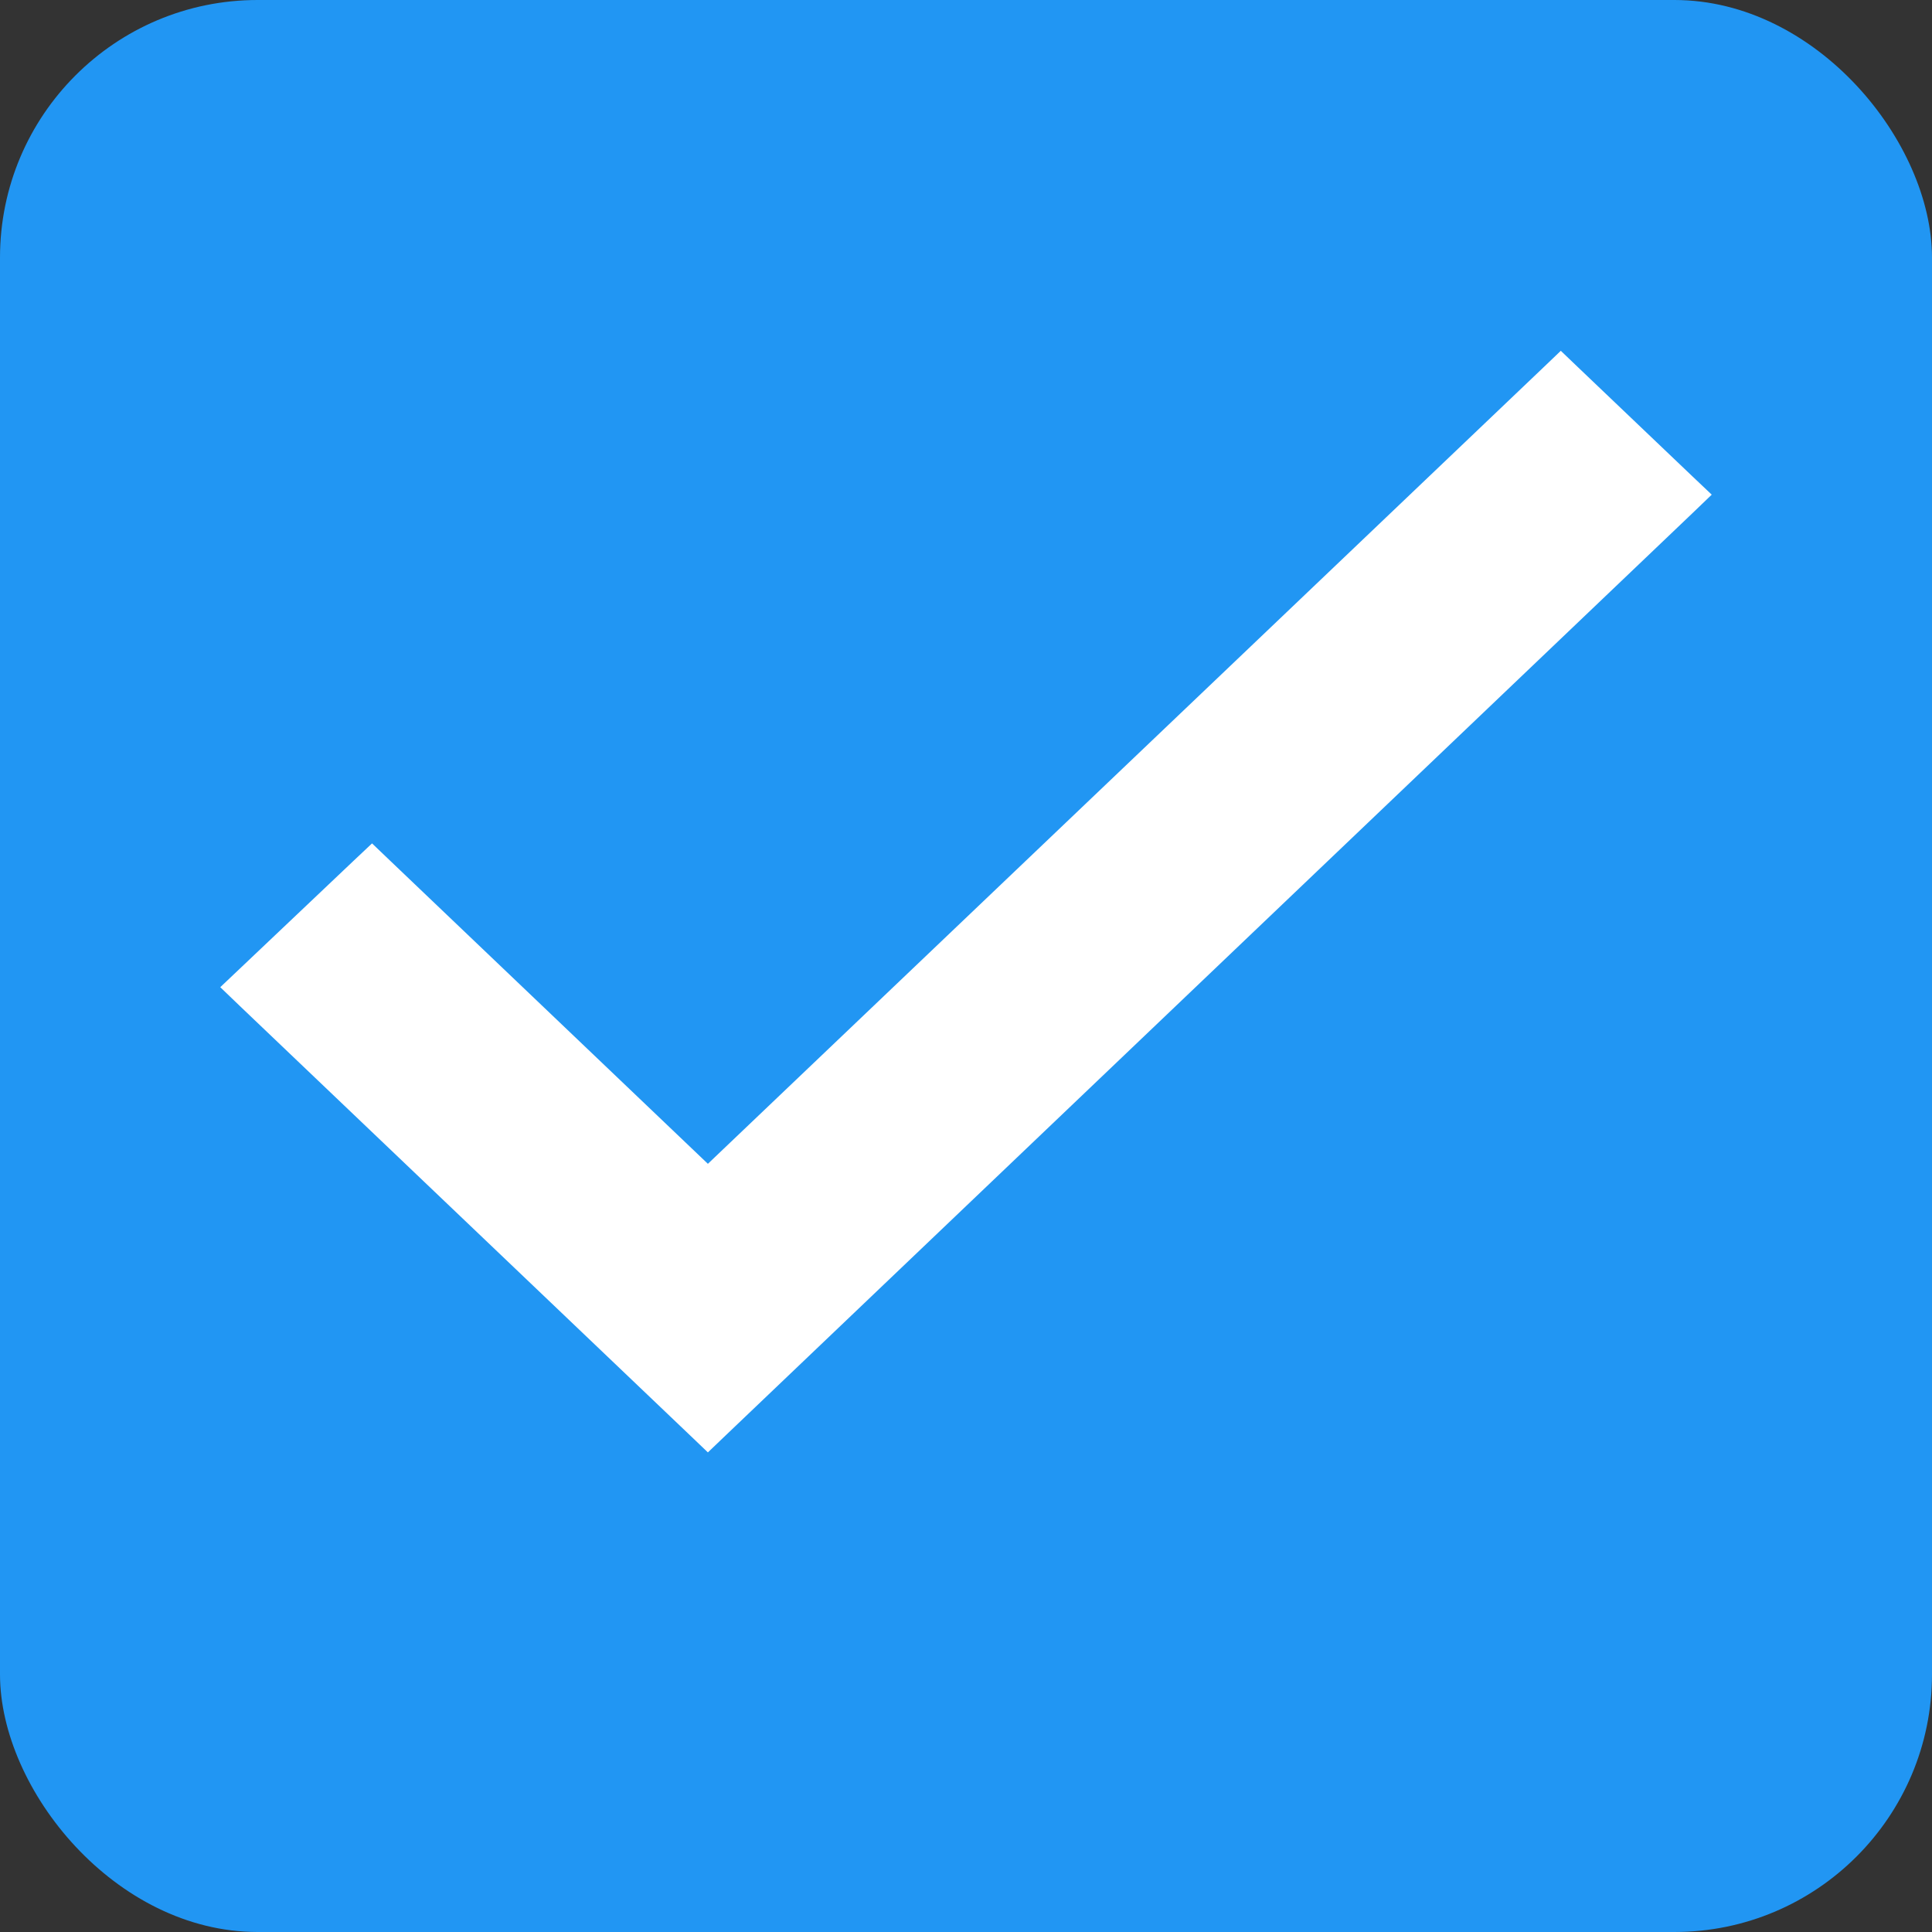 <svg width="15" height="15" viewBox="0 0 15 15" fill="none" xmlns="http://www.w3.org/2000/svg">
<rect x="0" y="0" width="15" height="15" fill="#333333" stroke="none"/>
<rect width="15" height="15" rx="2" fill="#2196F3"/>
<path d="M2.957 6.752L2.888 6.686L2.819 6.751L1.931 7.593L1.855 7.665L1.931 7.738L5.427 11.072L5.496 11.138L5.565 11.072L13.069 3.914L13.145 3.841L13.069 3.769L12.187 2.928L12.118 2.862L12.049 2.928L5.496 9.174L2.957 6.752Z" fill="white" stroke="white" stroke-width="0.2"/>
</svg>
